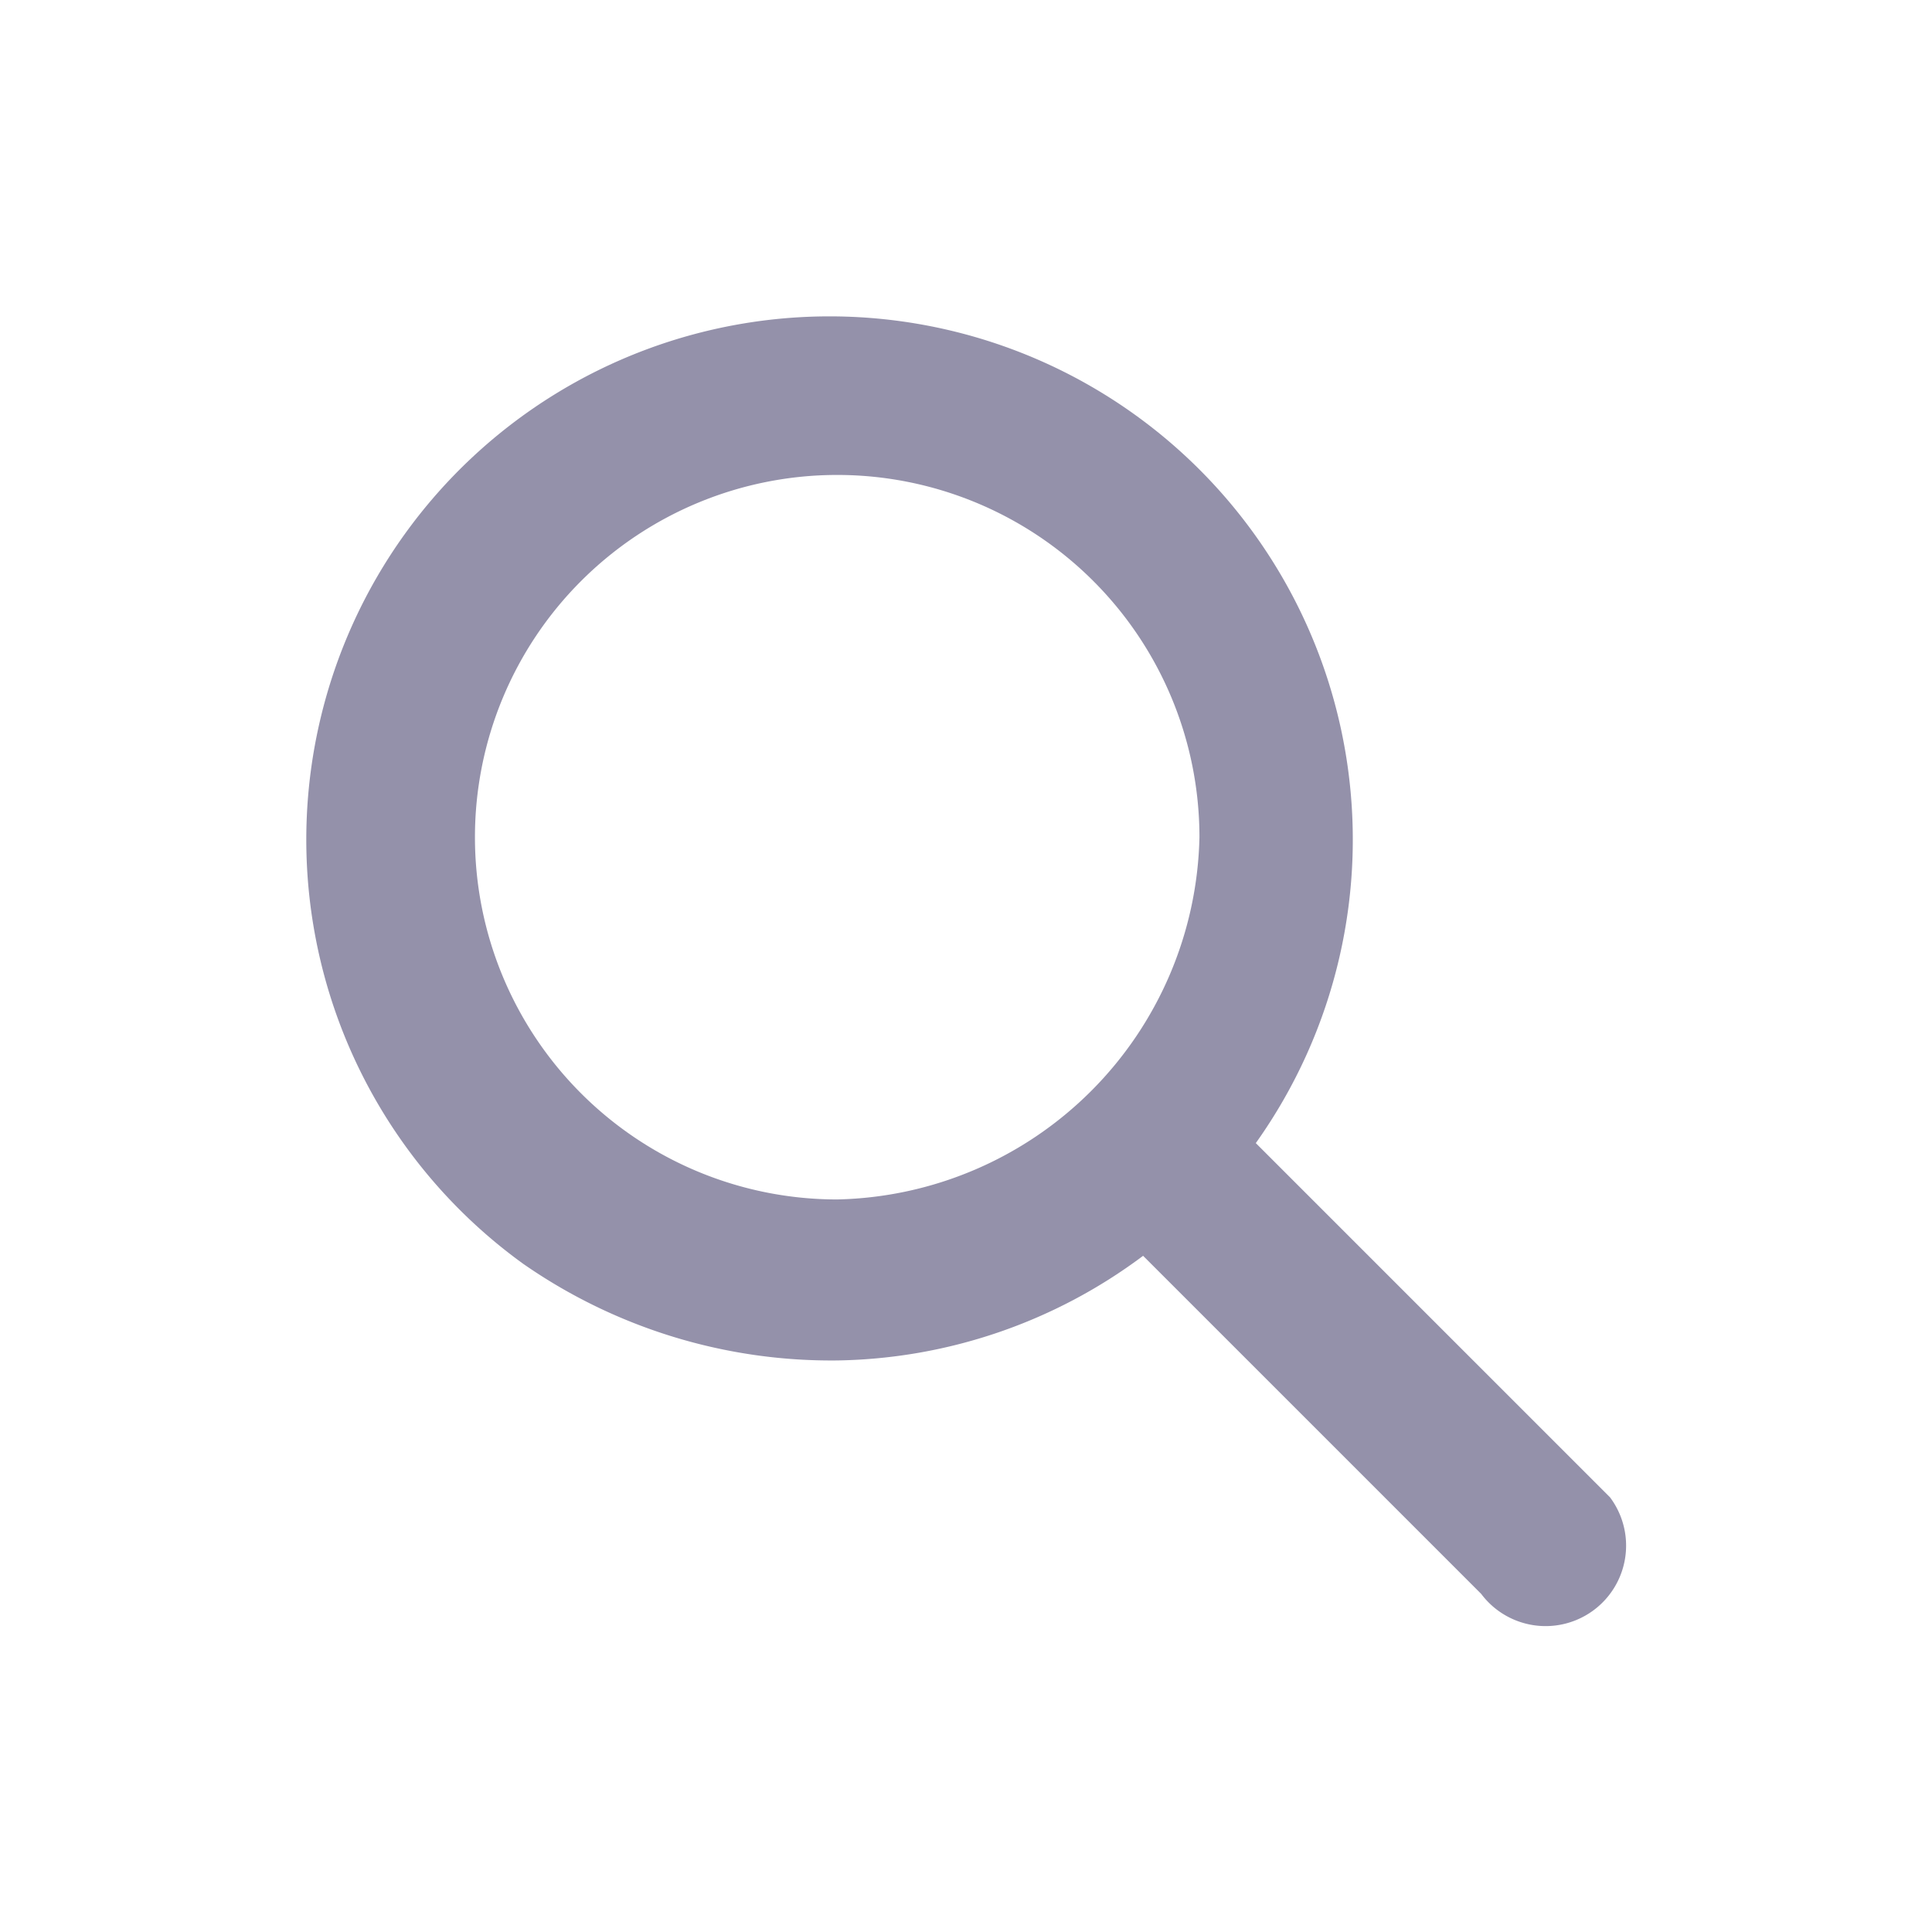 <svg xmlns="http://www.w3.org/2000/svg" width="24" height="24" viewBox="0 0 24 24"><path fill="#9491aa" d="M19.8 18.4l-4.2-4.2a6.5 6.5 0 10-9.1 1.5 6.7 6.7 0 003.9 1.2 6.5 6.5 0 003.8-1.3l4.2 4.2a1 1 0 101.6-1.2zm-13.9-8a4.5 4.5 0 019 0 4.6 4.6 0 01-4.5 4.5 4.5 4.5 0 01-4.5-4.5z"/></svg>